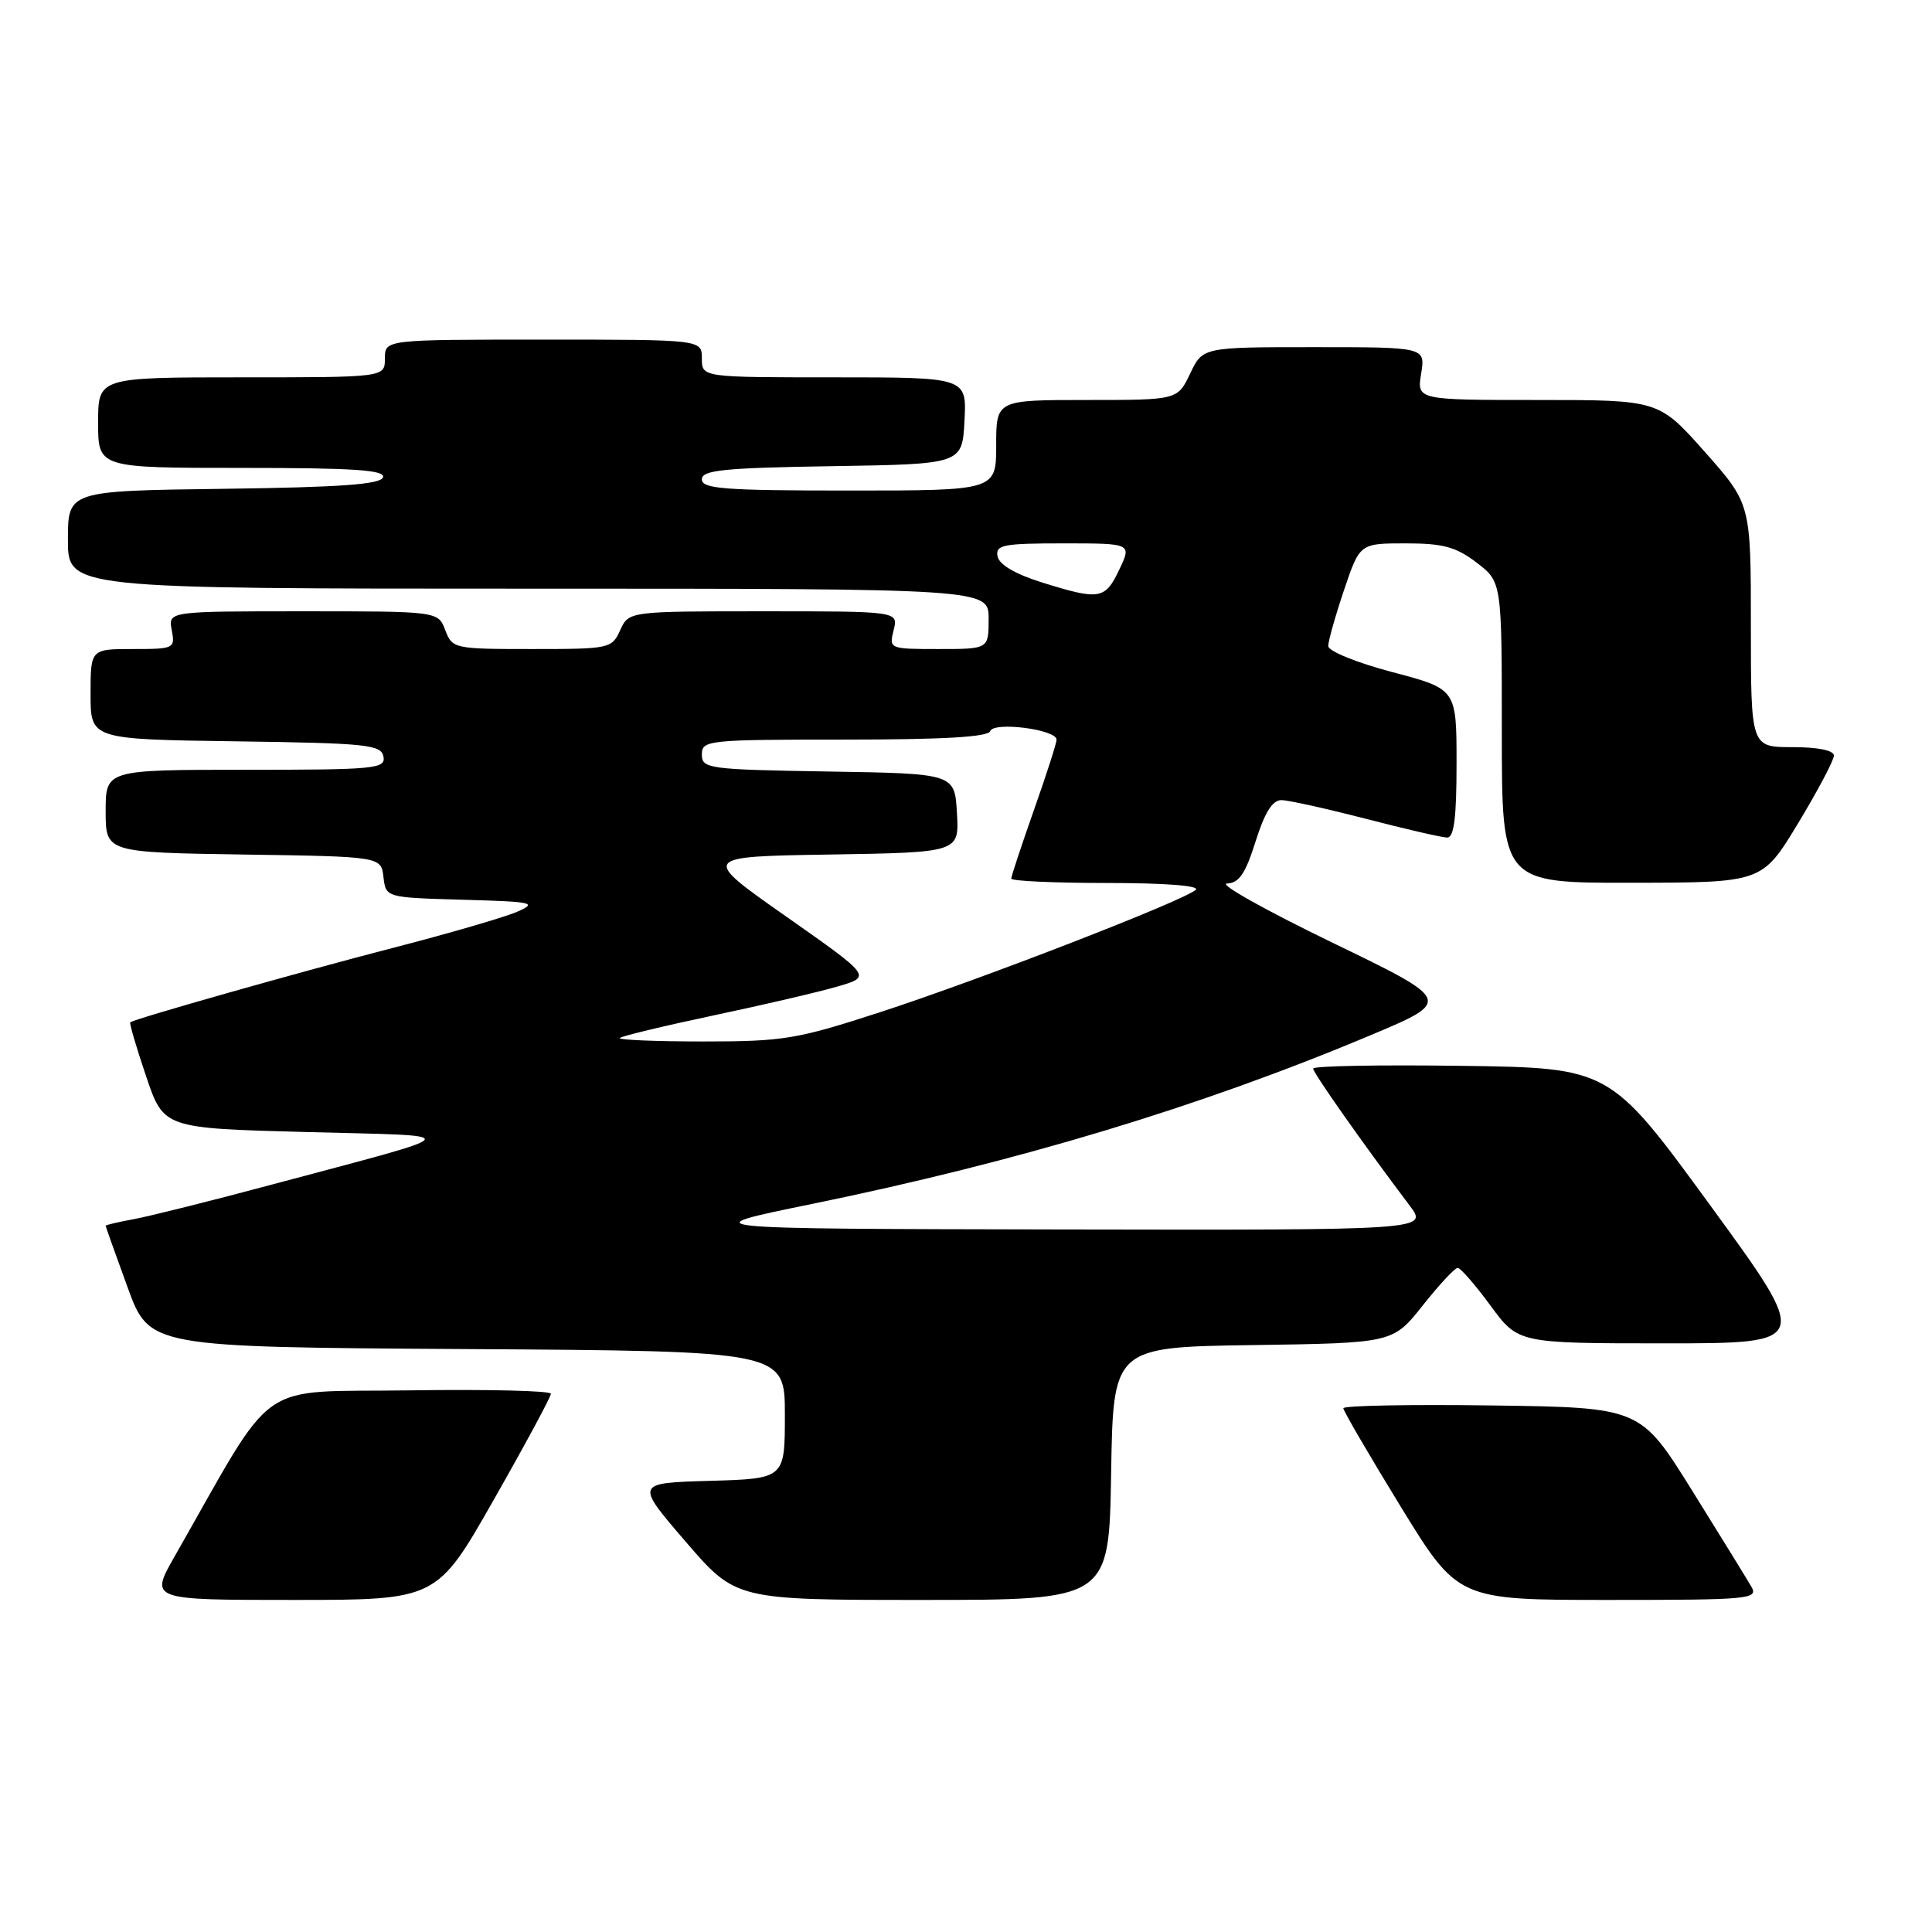 <?xml version="1.0" encoding="UTF-8" standalone="no"?>
<!DOCTYPE svg PUBLIC "-//W3C//DTD SVG 1.1//EN" "http://www.w3.org/Graphics/SVG/1.1/DTD/svg11.dtd" >
<svg xmlns="http://www.w3.org/2000/svg" xmlns:xlink="http://www.w3.org/1999/xlink" version="1.1" viewBox="0 0 256 256">
 <g >
 <path fill="currentColor"
d=" M 65.44 198.70 C 69.60 191.39 73.00 185.08 73.00 184.68 C 73.00 184.28 64.59 184.08 54.30 184.23 C 33.54 184.53 36.85 182.20 23.13 206.25 C 19.85 212.00 19.85 212.00 38.87 212.00 C 57.88 212.00 57.88 212.00 65.44 198.70 Z  M 147.23 195.25 C 147.50 178.50 147.50 178.50 166.04 178.23 C 184.57 177.96 184.57 177.96 188.52 172.98 C 190.69 170.24 192.77 168.00 193.15 168.00 C 193.52 168.00 195.48 170.25 197.50 173.00 C 201.17 178.00 201.17 178.00 220.56 178.00 C 239.95 178.00 239.95 178.00 226.64 159.75 C 213.33 141.50 213.33 141.50 193.67 141.23 C 182.85 141.08 174.00 141.24 174.00 141.59 C 174.00 142.17 180.72 151.71 186.79 159.75 C 189.24 163.00 189.24 163.00 140.37 162.91 C 91.50 162.82 91.50 162.82 107.64 159.52 C 135.00 153.91 159.00 146.67 181.49 137.22 C 192.48 132.61 192.48 132.61 176.49 124.88 C 167.70 120.62 161.43 117.11 162.57 117.07 C 164.18 117.02 165.02 115.78 166.37 111.50 C 167.58 107.65 168.61 106.01 169.80 106.02 C 170.74 106.03 175.78 107.15 181.00 108.50 C 186.22 109.85 191.06 110.97 191.75 110.98 C 192.67 110.99 193.00 108.37 193.00 101.15 C 193.00 91.30 193.00 91.30 184.50 89.06 C 179.74 87.80 176.00 86.28 176.00 85.60 C 176.00 84.93 176.94 81.60 178.09 78.19 C 180.18 72.00 180.18 72.00 186.25 72.00 C 191.21 72.00 192.92 72.46 195.66 74.55 C 199.00 77.10 199.00 77.10 199.00 97.05 C 199.00 117.00 199.00 117.00 216.25 116.97 C 233.50 116.95 233.50 116.95 238.25 109.10 C 240.86 104.78 243.00 100.74 243.00 100.12 C 243.00 99.43 240.90 99.00 237.50 99.00 C 232.00 99.00 232.00 99.00 232.00 82.88 C 232.00 66.77 232.00 66.77 225.90 59.88 C 219.79 53.00 219.79 53.00 203.77 53.00 C 187.74 53.00 187.74 53.00 188.31 49.50 C 188.87 46.00 188.87 46.00 174.12 46.00 C 159.37 46.00 159.37 46.00 157.70 49.50 C 156.03 53.00 156.03 53.00 144.02 53.00 C 132.00 53.00 132.00 53.00 132.00 59.00 C 132.00 65.00 132.00 65.00 112.50 65.00 C 95.97 65.00 93.00 64.77 93.00 63.52 C 93.00 62.29 95.83 62.00 110.25 61.77 C 127.50 61.50 127.50 61.50 127.80 55.75 C 128.10 50.00 128.10 50.00 110.55 50.00 C 93.00 50.00 93.00 50.00 93.00 47.50 C 93.00 45.00 93.00 45.00 72.00 45.00 C 51.00 45.00 51.00 45.00 51.00 47.50 C 51.00 50.00 51.00 50.00 32.00 50.00 C 13.00 50.00 13.00 50.00 13.00 56.00 C 13.00 62.00 13.00 62.00 32.08 62.00 C 46.91 62.00 51.07 62.28 50.75 63.25 C 50.44 64.18 45.12 64.57 29.67 64.77 C 9.00 65.04 9.00 65.04 9.00 71.52 C 9.00 78.00 9.00 78.00 70.00 78.00 C 131.00 78.00 131.00 78.00 131.00 82.00 C 131.00 86.00 131.00 86.00 124.39 86.00 C 117.84 86.00 117.79 85.98 118.41 83.50 C 119.04 81.00 119.04 81.00 101.18 81.00 C 83.32 81.00 83.32 81.00 82.18 83.50 C 81.07 85.94 80.78 86.00 70.50 86.00 C 60.17 86.00 59.93 85.95 59.00 83.50 C 58.05 81.00 58.05 81.00 40.16 81.00 C 22.28 81.00 22.28 81.00 22.76 83.50 C 23.22 85.93 23.07 86.00 17.62 86.00 C 12.00 86.00 12.00 86.00 12.00 91.98 C 12.00 97.96 12.00 97.96 31.24 98.23 C 48.64 98.47 50.51 98.67 50.81 100.25 C 51.12 101.87 49.72 102.00 32.57 102.00 C 14.00 102.00 14.00 102.00 14.00 107.48 C 14.00 112.95 14.00 112.95 32.25 113.23 C 50.50 113.50 50.50 113.50 50.81 116.22 C 51.13 118.93 51.13 118.93 61.31 119.22 C 70.68 119.48 71.26 119.61 68.53 120.81 C 66.89 121.53 59.47 123.69 52.03 125.61 C 39.90 128.74 17.88 134.98 17.26 135.46 C 17.12 135.57 18.06 138.77 19.35 142.58 C 21.68 149.50 21.68 149.50 40.59 150.00 C 62.02 150.57 62.46 149.89 36.00 156.97 C 28.02 159.11 19.81 161.16 17.75 161.54 C 15.69 161.92 14.00 162.31 14.00 162.42 C 14.00 162.52 15.30 166.19 16.90 170.56 C 19.79 178.50 19.79 178.50 61.90 178.76 C 104.00 179.02 104.00 179.02 104.00 187.48 C 104.00 195.93 104.00 195.93 94.08 196.22 C 84.16 196.50 84.16 196.50 90.83 204.25 C 97.50 212.00 97.50 212.00 122.22 212.00 C 146.95 212.00 146.95 212.00 147.23 195.25 Z  M 232.07 210.25 C 231.51 209.29 227.98 203.55 224.21 197.50 C 217.36 186.50 217.36 186.50 197.68 186.23 C 186.86 186.08 178.00 186.25 178.00 186.60 C 178.00 186.95 181.42 192.81 185.59 199.62 C 193.19 212.00 193.19 212.00 213.13 212.00 C 231.84 212.00 233.01 211.89 232.07 210.25 Z  M 82.13 137.54 C 82.38 137.29 87.97 135.94 94.54 134.55 C 101.12 133.16 108.53 131.44 111.00 130.71 C 115.50 129.40 115.50 129.40 104.18 121.45 C 92.85 113.50 92.85 113.50 109.98 113.23 C 127.10 112.95 127.10 112.95 126.80 107.73 C 126.50 102.50 126.50 102.50 109.75 102.23 C 93.83 101.97 93.00 101.85 93.00 99.98 C 93.00 98.08 93.74 98.00 111.92 98.00 C 125.02 98.00 130.95 97.65 131.21 96.88 C 131.64 95.58 140.00 96.65 140.00 98.01 C 140.00 98.47 138.65 102.67 137.00 107.34 C 135.35 112.02 134.00 116.10 134.00 116.42 C 134.00 116.74 139.71 117.00 146.70 117.00 C 154.30 117.00 159.02 117.36 158.45 117.90 C 156.98 119.30 129.88 129.81 116.59 134.13 C 105.58 137.71 103.82 138.00 93.18 138.00 C 86.85 138.00 81.87 137.79 82.13 137.54 Z  M 138.01 77.16 C 134.51 76.06 132.39 74.81 132.18 73.72 C 131.89 72.20 132.89 72.00 140.91 72.00 C 149.97 72.00 149.97 72.00 148.30 75.50 C 146.42 79.45 145.69 79.56 138.01 77.16 Z "/>
</g>
</svg>
